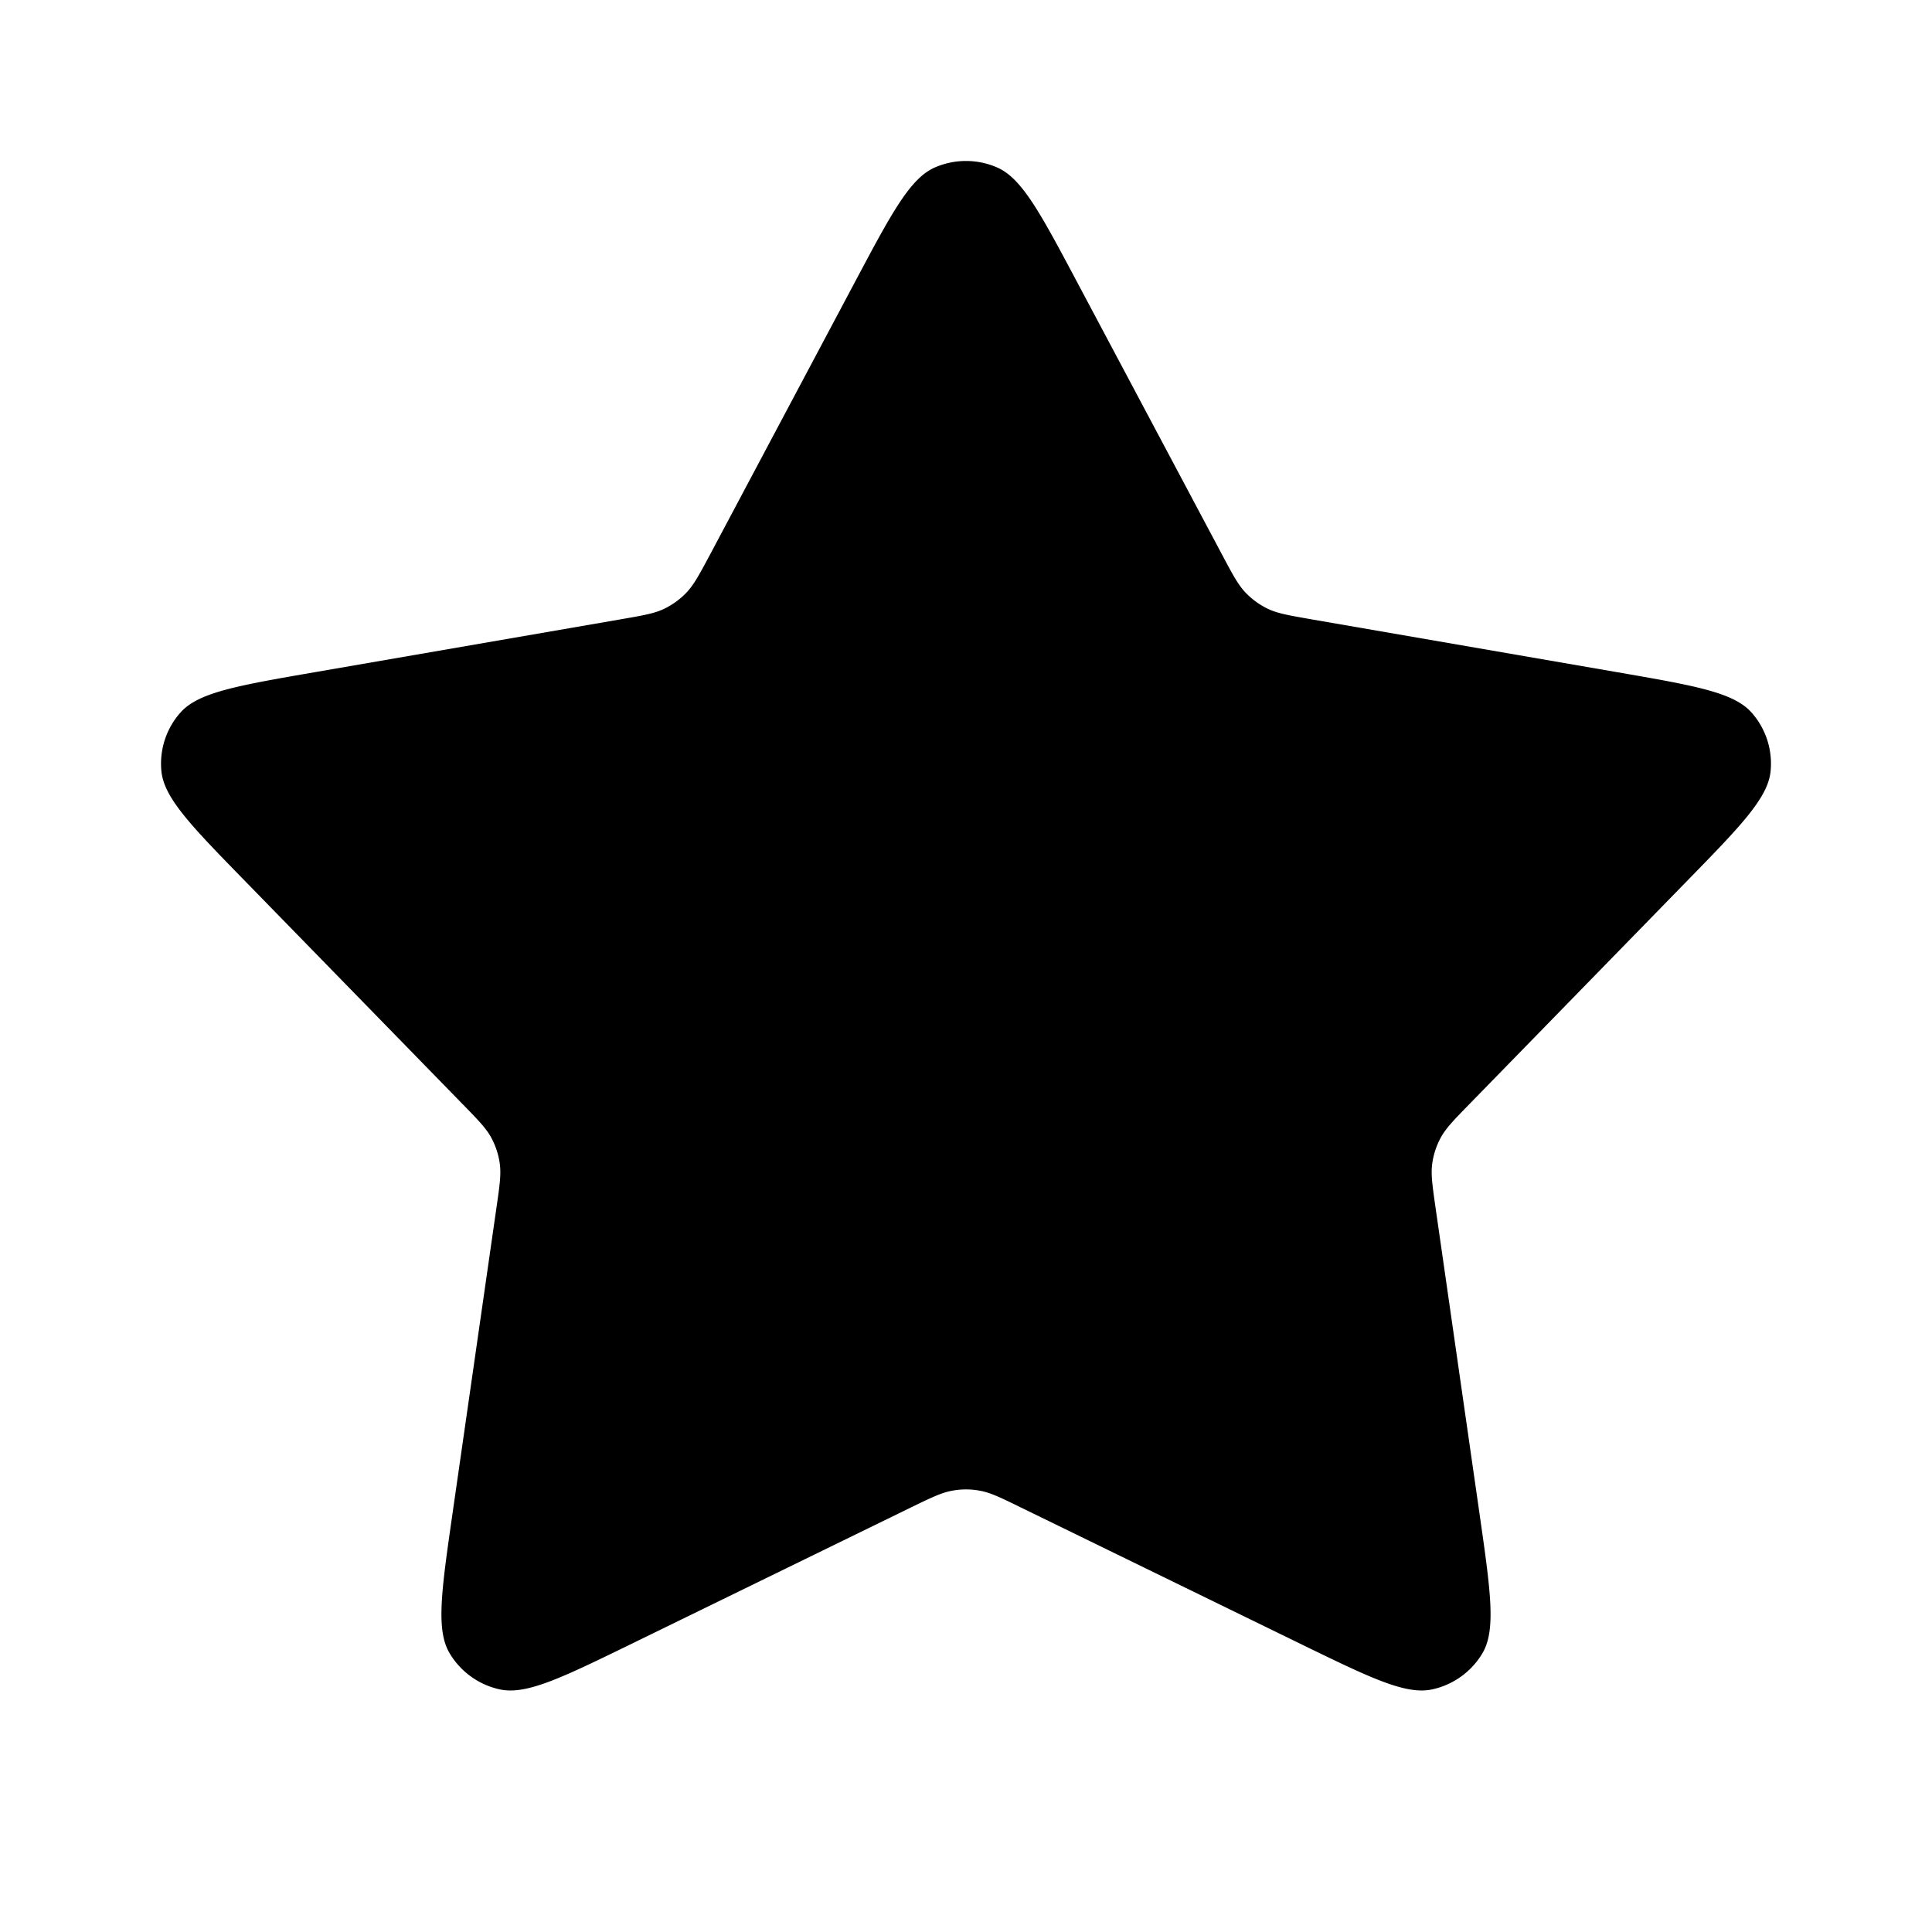 <svg width="24" height="24" fill="none" xmlns="http://www.w3.org/2000/svg"><path fill-rule="evenodd" clip-rule="evenodd" d="M12.166 18.517c.135.023.264.086.521.212l3.459 1.687c.878.428 1.317.642 1.646.57a.963.963 0 0 0 .624-.45c.17-.29.101-.77-.037-1.733l-.545-3.793c-.04-.282-.061-.423-.042-.558a.953.953 0 0 1 .103-.315c.064-.12.164-.222.364-.427l2.682-2.75c.681-.697 1.021-1.046 1.054-1.38a.955.955 0 0 0-.238-.73c-.224-.25-.705-.333-1.669-.5l-3.795-.656c-.282-.05-.424-.073-.547-.133a.964.964 0 0 1-.269-.195c-.095-.098-.162-.224-.296-.476L13.38 3.504c-.457-.86-.686-1.29-.994-1.424a.968.968 0 0 0-.772 0c-.308.134-.537.564-.994 1.424L8.82 6.89c-.135.252-.202.378-.297.476a.963.963 0 0 1-.269.195c-.123.06-.264.084-.547.133l-3.795.656c-.964.167-1.445.25-1.669.5a.955.955 0 0 0-.238.73c.033.334.373.683 1.054 1.38l2.682 2.75c.2.205.3.307.364.427a.954.954 0 0 1 .103.315c.019.135-.001.276-.042.558l-.545 3.793c-.138.962-.207 1.443-.037 1.732.136.23.362.394.624.451.33.072.768-.142 1.646-.57l3.458-1.688c.258-.125.387-.188.522-.211.11-.02.222-.02.332 0Z" fill="#000"/></svg>